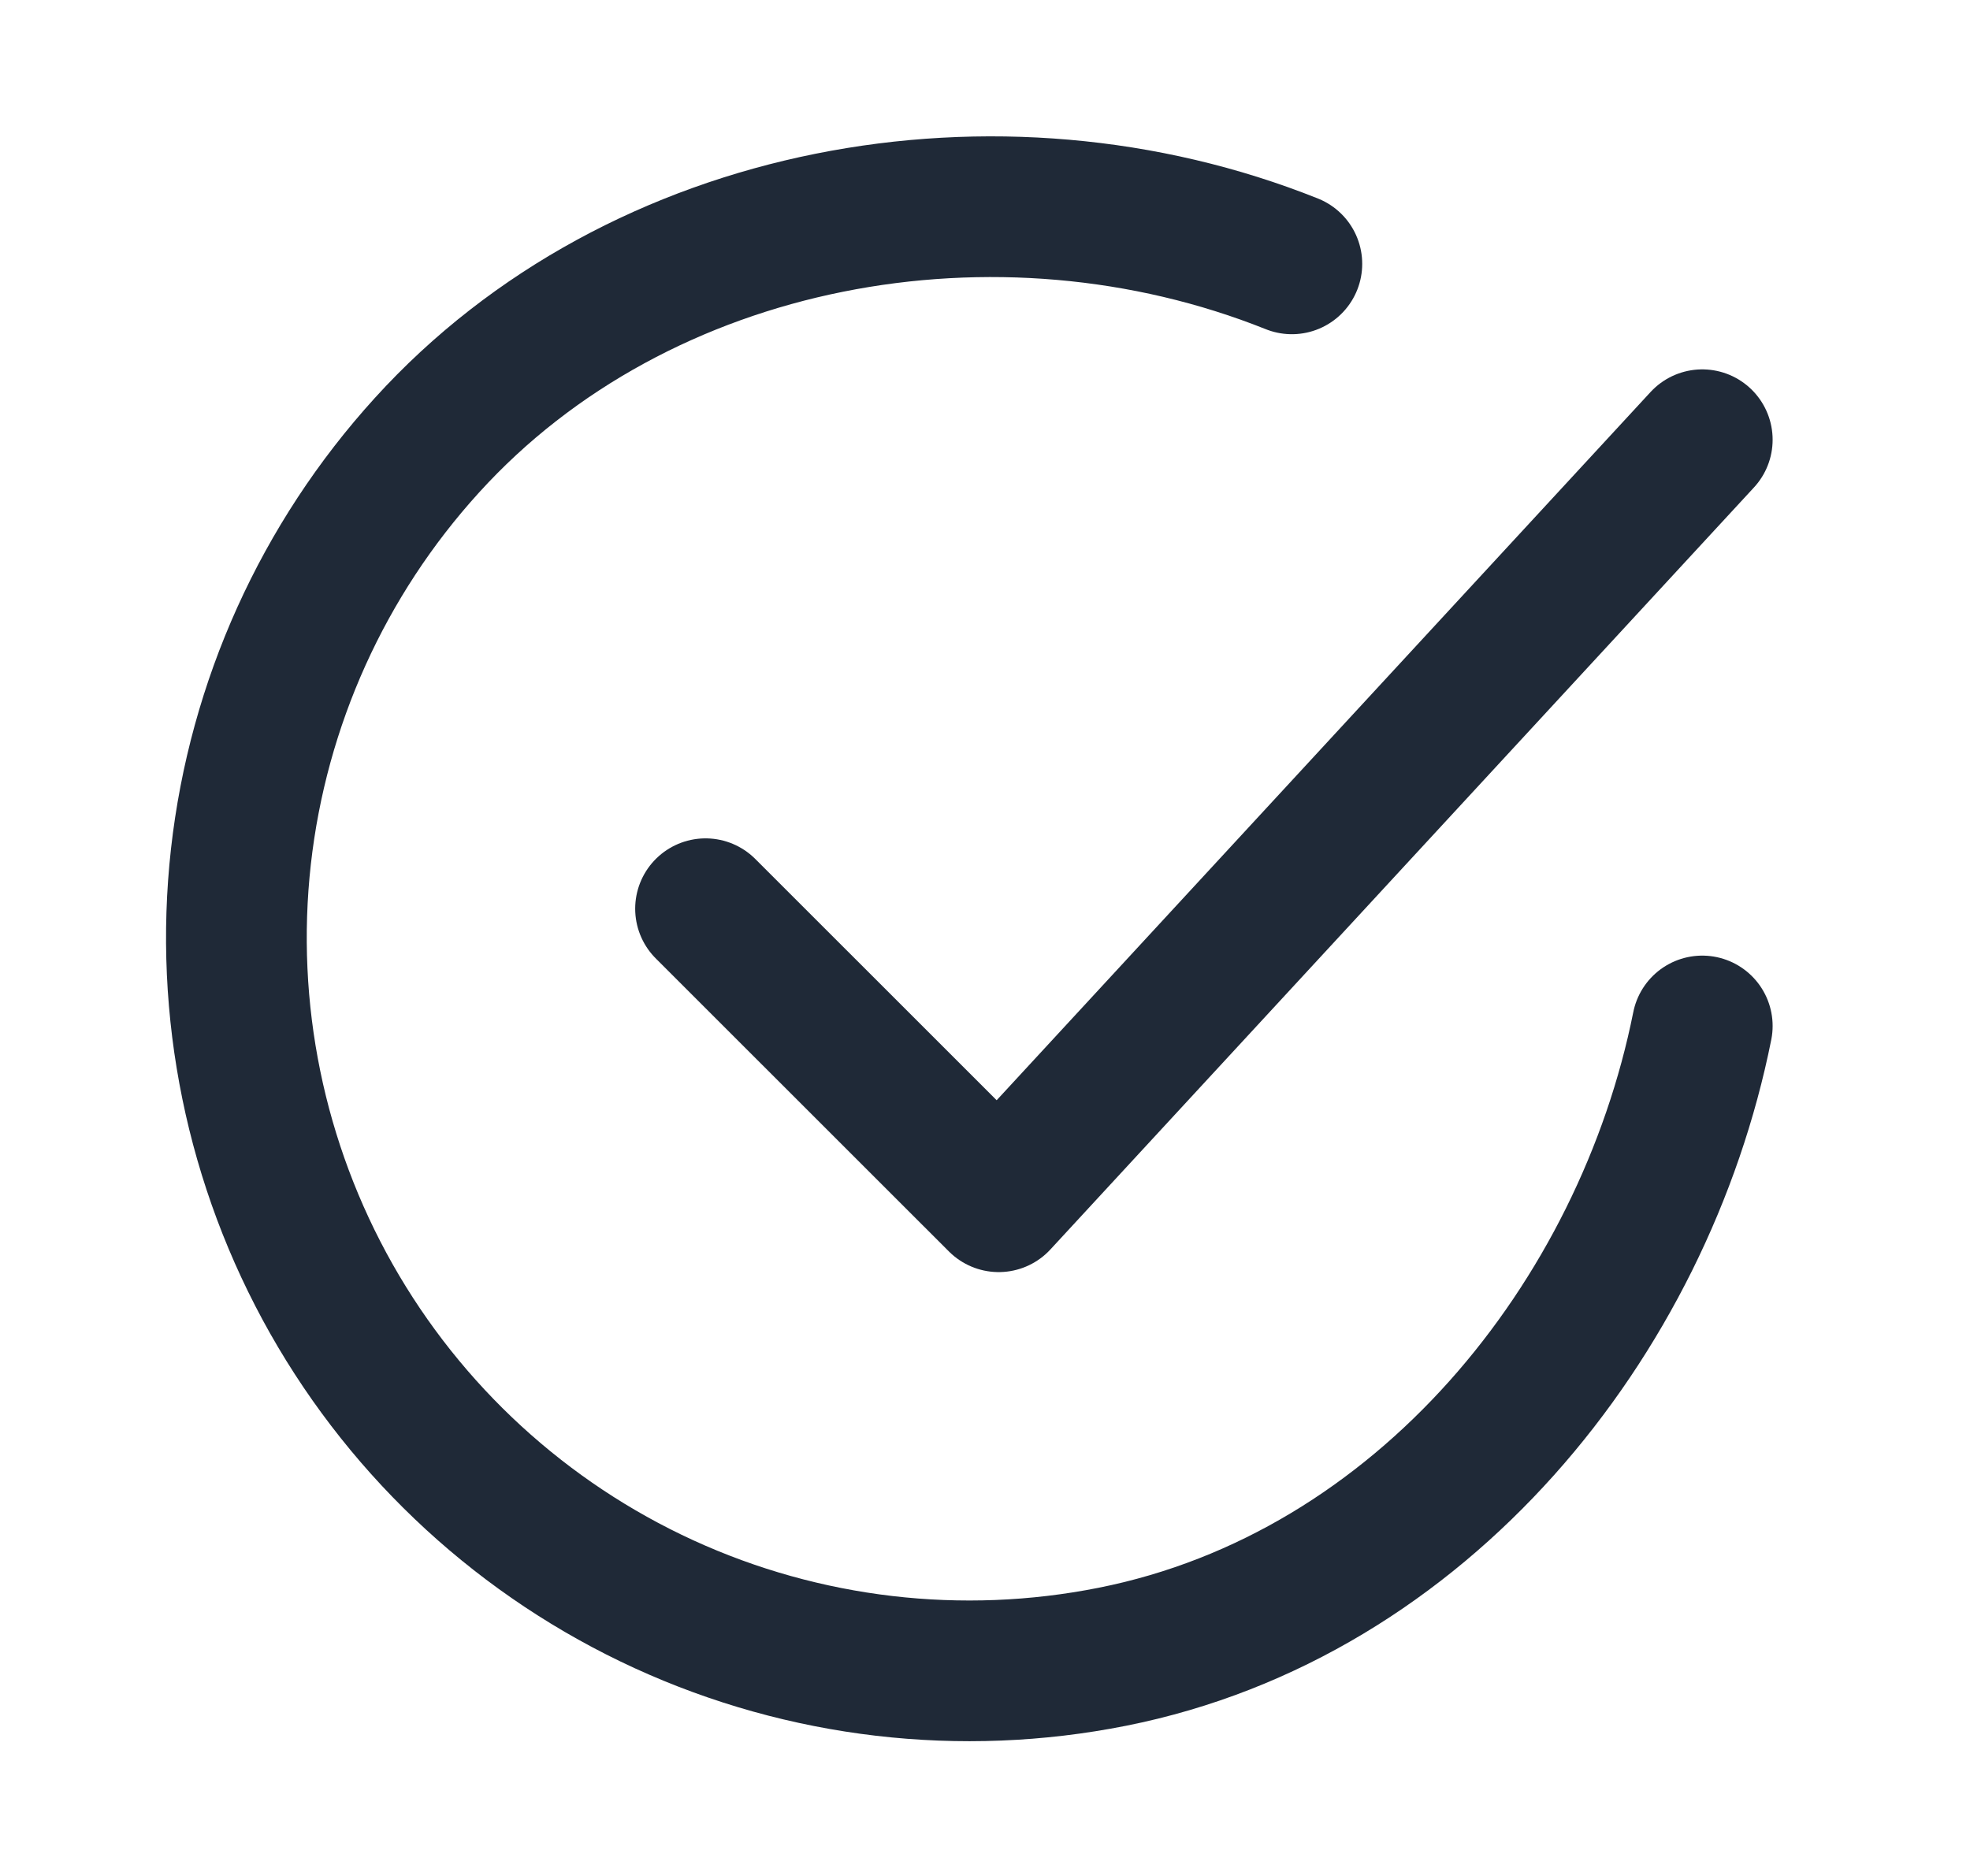 <svg width="21" height="20" viewBox="0 0 21 20" fill="none" xmlns="http://www.w3.org/2000/svg">
<g id="charm:circle-tick">
<g id="Group">
<path id="Vector" d="M18.146 10.938C17.521 14.063 15.165 17.005 11.858 17.663C10.246 17.984 8.573 17.788 7.078 17.103C5.584 16.418 4.343 15.279 3.533 13.848C2.724 12.417 2.386 10.767 2.568 9.133C2.751 7.499 3.444 5.965 4.55 4.748C6.817 2.25 10.646 1.563 13.771 2.813" stroke="#1F2937" stroke-width="1.5" stroke-linecap="round" stroke-linejoin="round"/>
<path id="Vector_2" d="M7.521 9.688L10.646 12.812L18.146 4.688" stroke="#1F2937" stroke-width="1.5" stroke-linecap="round" stroke-linejoin="round"/>
</g>
</g>
</svg>
